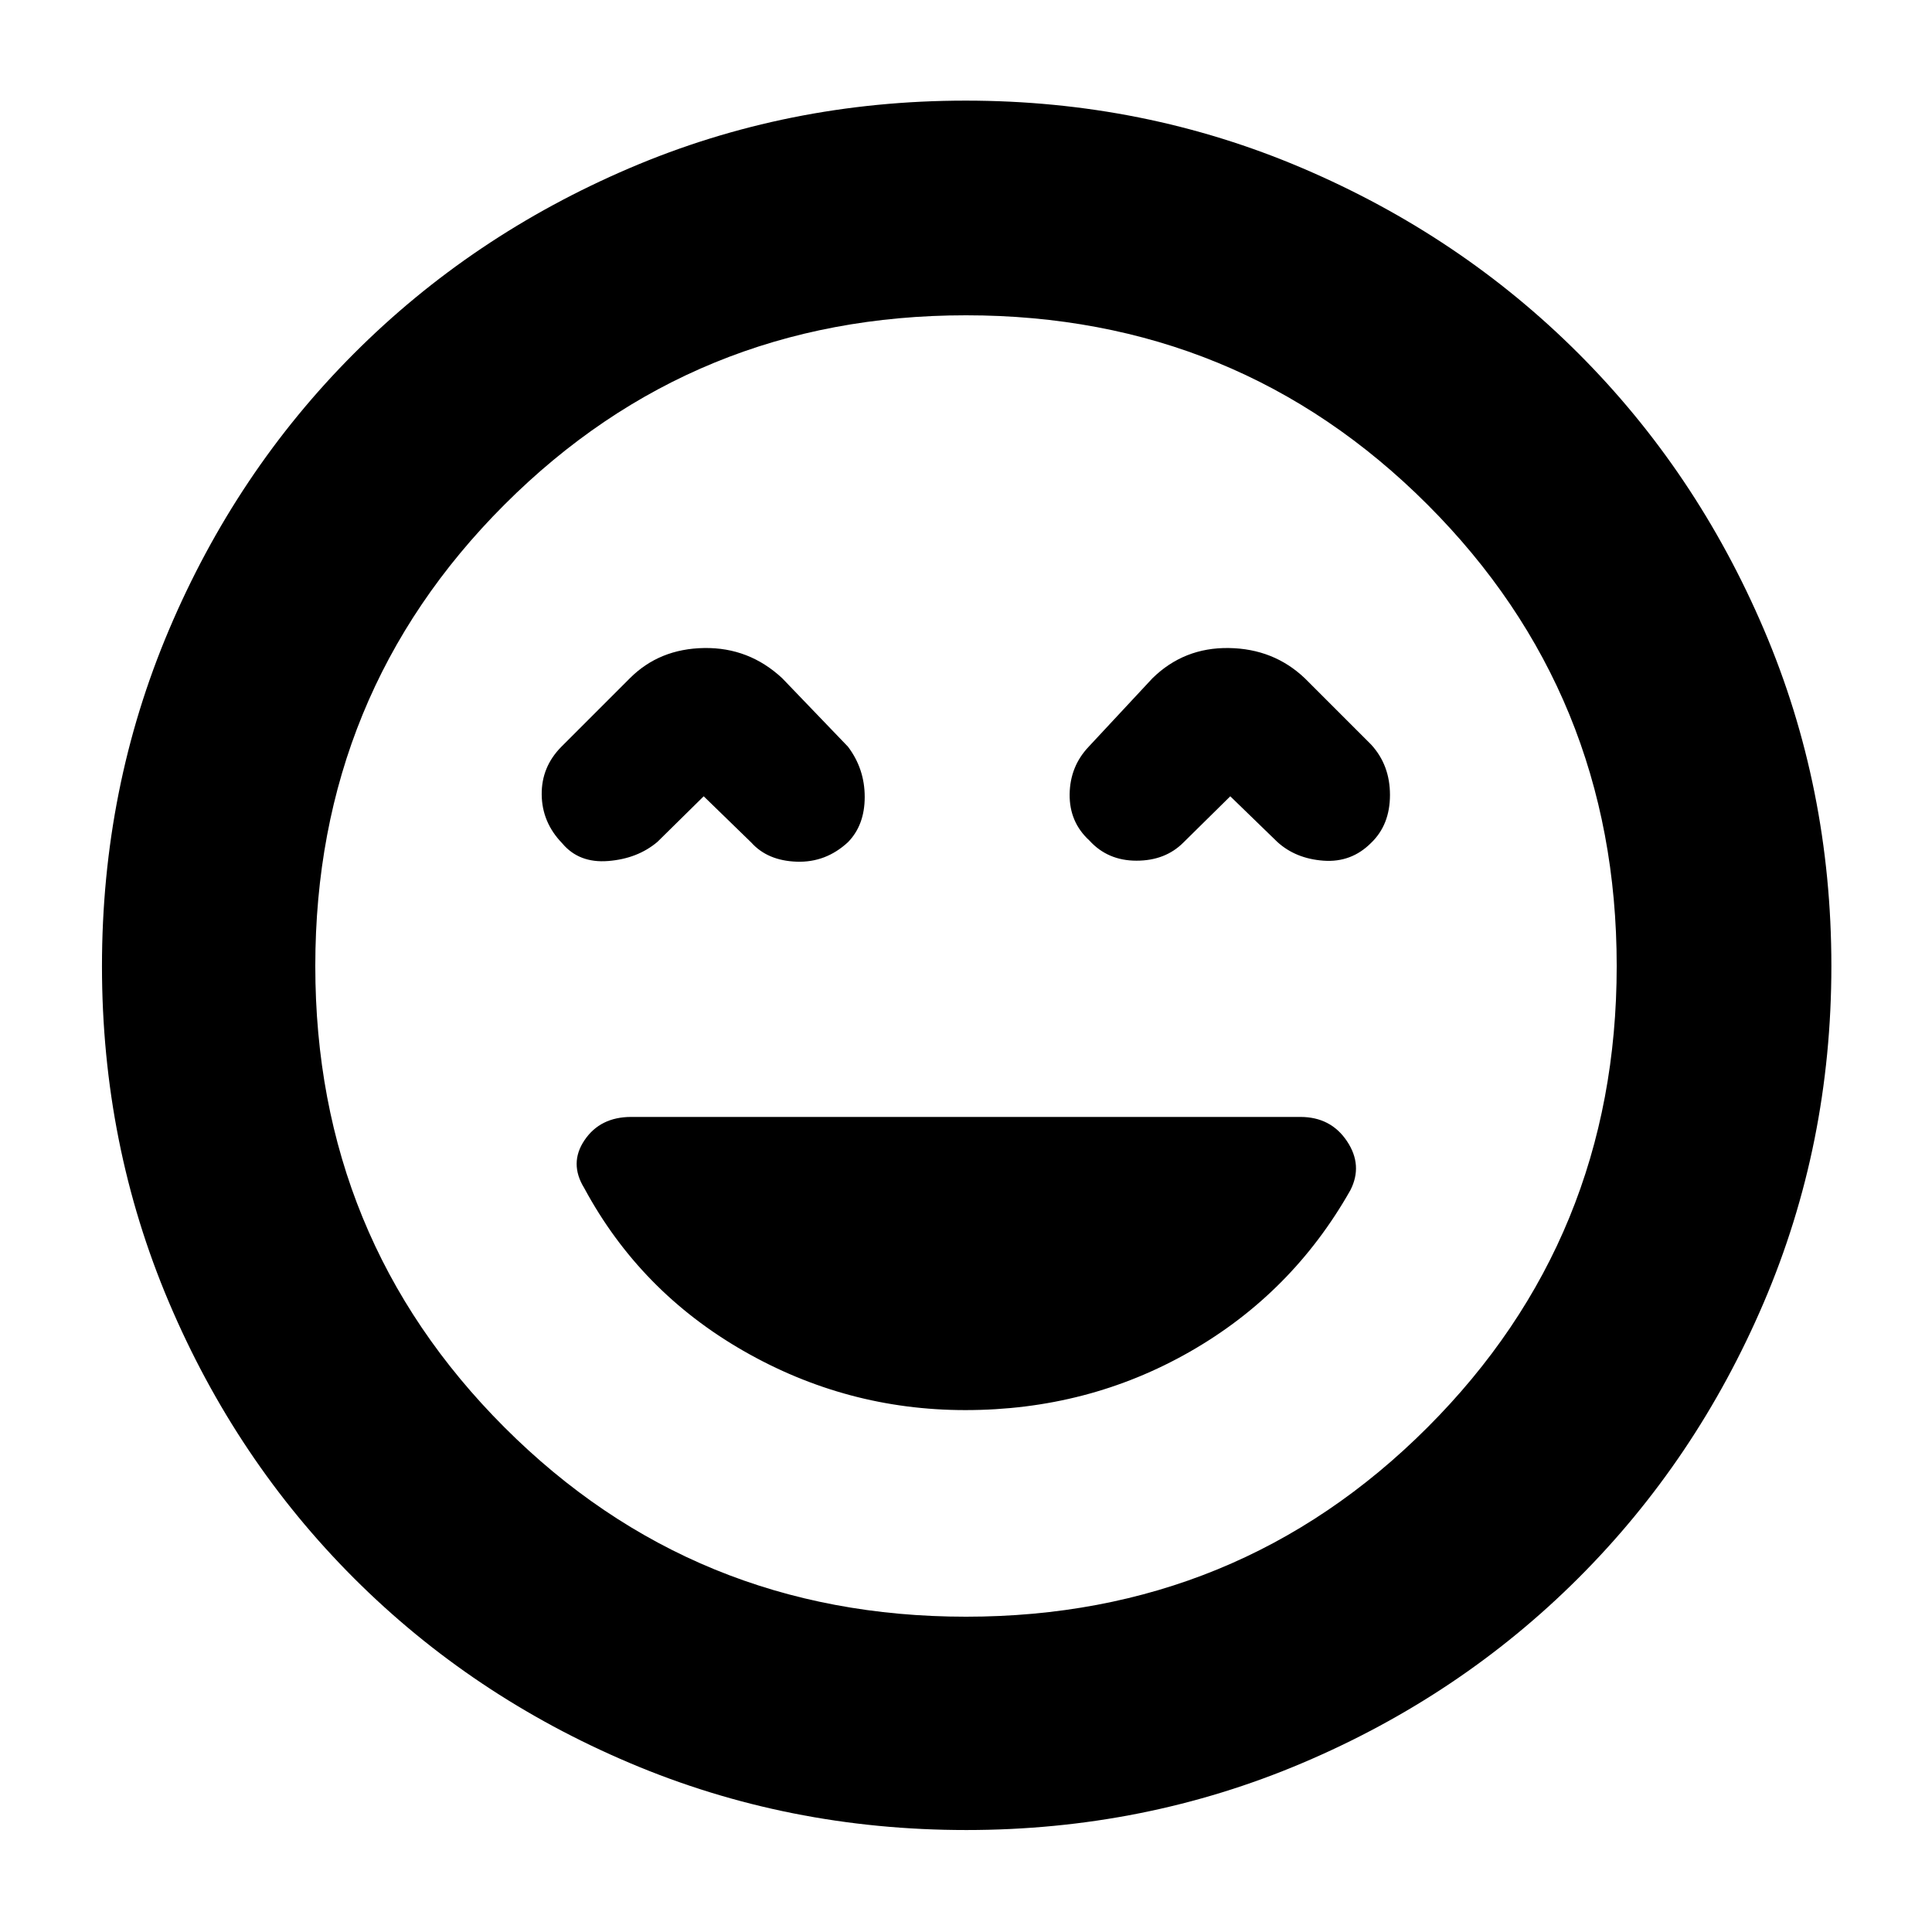 <svg xmlns="http://www.w3.org/2000/svg" height="40" viewBox="0 -960 960 960" width="40"><path d="M479.67-259.33q60.78 0 111.56-29 50.77-29 79.77-80.27 6.33-12.4-1.72-24.4-8.05-12-23.13-12H313.64q-15.36 0-23.16 11.5-7.81 11.5-.15 23.9 27.67 51.32 79 80.79 51.34 29.48 110.34 29.48Zm-130-305 23.66 23q8.09 9 22.55 9.5 14.45.5 25.45-9.67 8.34-8.5 8.34-22.5t-8.34-25l-32.66-34q-16.47-15.33-38.74-15-22.26.33-36.93 15l-34 34q-10 10.06-9.83 23.86.16 13.81 10.16 24.14 8.34 10 22.91 8.83 14.57-1.16 24.43-9.5l23-22.66Zm261.65 0 23.35 22.66q9.14 8.34 23 9.34 13.85 1 23.66-8.88 9.34-8.98 9.34-23.79 0-14.82-9.34-25l-33-33q-15.46-14.67-37.73-15-22.27-.33-37.93 15L541-589q-9.33 9.81-9.5 23.67-.17 13.85 9.83 23 9.09 10 23.38 10t23.29-9l23.32-23ZM480.09-50.67q-88.58 0-167.1-33.28-78.53-33.27-137.15-91.89-58.62-58.62-91.89-137.05-33.28-78.44-33.28-167.02 0-88.58 33.28-167.1 33.27-78.53 91.79-137.18 58.51-58.66 136.99-92.23Q391.21-910 479.85-910t167.24 33.53q78.6 33.52 137.21 92.09 58.6 58.56 92.15 137.11Q910-568.72 910-480q0 88.67-33.58 167.19-33.57 78.51-92.23 137.05-58.65 58.54-137.09 91.81-78.43 33.28-167.01 33.28ZM480-480Zm0 323.33q135.25 0 229.29-94.04 94.04-94.04 94.04-229.29t-94.04-229.29Q615.25-803.33 480-803.33t-229.29 94.04Q156.67-615.25 156.67-480t94.04 229.29q94.04 94.04 229.29 94.04Z"/></svg>